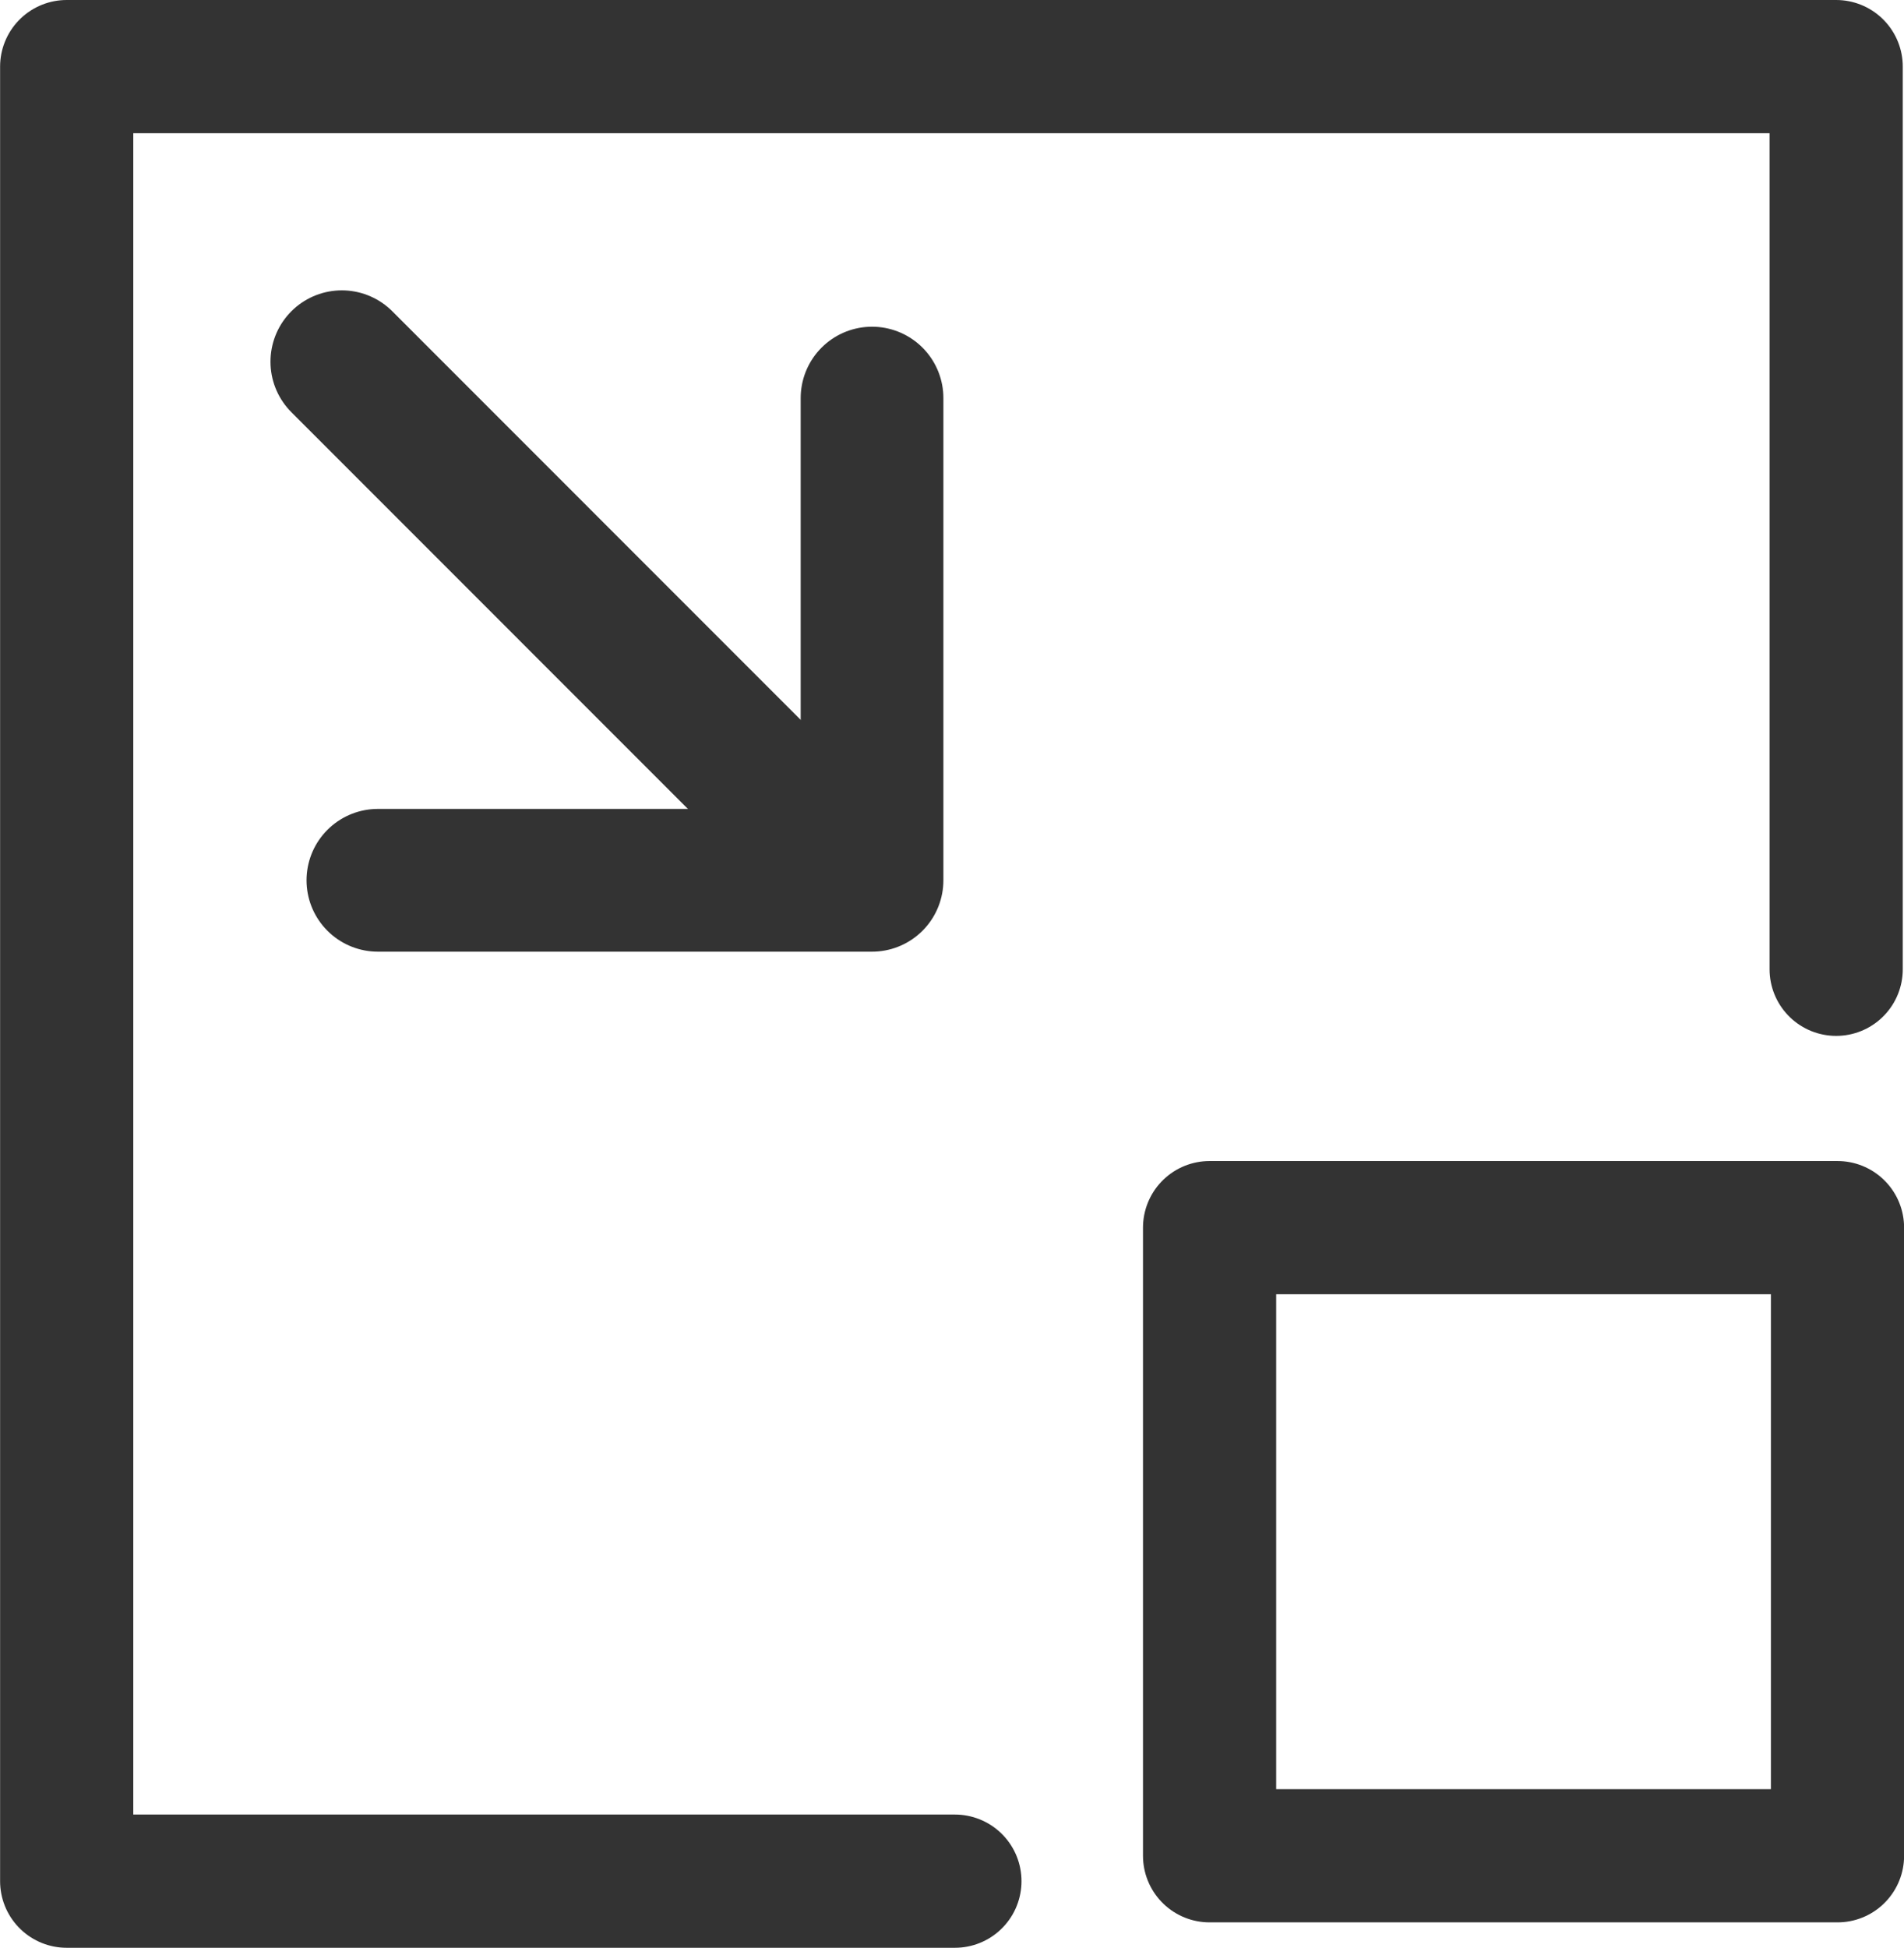 <svg xmlns="http://www.w3.org/2000/svg" width="20.013" height="20.467" viewBox="0 0 20.013 20.467">
  <g id="Grupo_1159" data-name="Grupo 1159" transform="translate(-3.986 -5.083)">
    <g id="Grupo_1152" data-name="Grupo 1152" transform="translate(4 5.283)">
      <g id="Rectángulo_221" data-name="Rectángulo 221" transform="translate(12 12)" fill="none" stroke="#333" stroke-linecap="round" stroke-linejoin="round" stroke-width="1.4">
        <rect width="8" height="8" stroke="none"/>
        <rect x="0.7" y="0.7" width="6.6" height="6.6" fill="none"/>
      </g>
      <path id="Trazado_273" data-name="Trazado 273" d="M23.286,9.985V.5H4.687V19.567h9.336" transform="translate(-4)" fill="none" stroke="#333" stroke-linecap="round" stroke-linejoin="round" stroke-width="1.4"/>
    </g>
    <g id="Grupo_1161" data-name="Grupo 1161" transform="translate(0 0.223)">
      <g id="Grupo_1153" data-name="Grupo 1153" transform="translate(7.579 8.661)">
        <path id="Trazado_270" data-name="Trazado 270" d="M3722.484-5398.282l5.446,5.447" transform="translate(-3722.484 5398.282)" fill="none" stroke="#333" stroke-linecap="round" stroke-width="1.5"/>
        <path id="Trazado_271" data-name="Trazado 271" d="M3721.683-5394.215h5.194v-5.067" transform="translate(-3721.304 5399.664)" fill="none" stroke="#333" stroke-linecap="round" stroke-linejoin="round" stroke-width="1.5"/>
      </g>
    </g>
  </g>
</svg>
